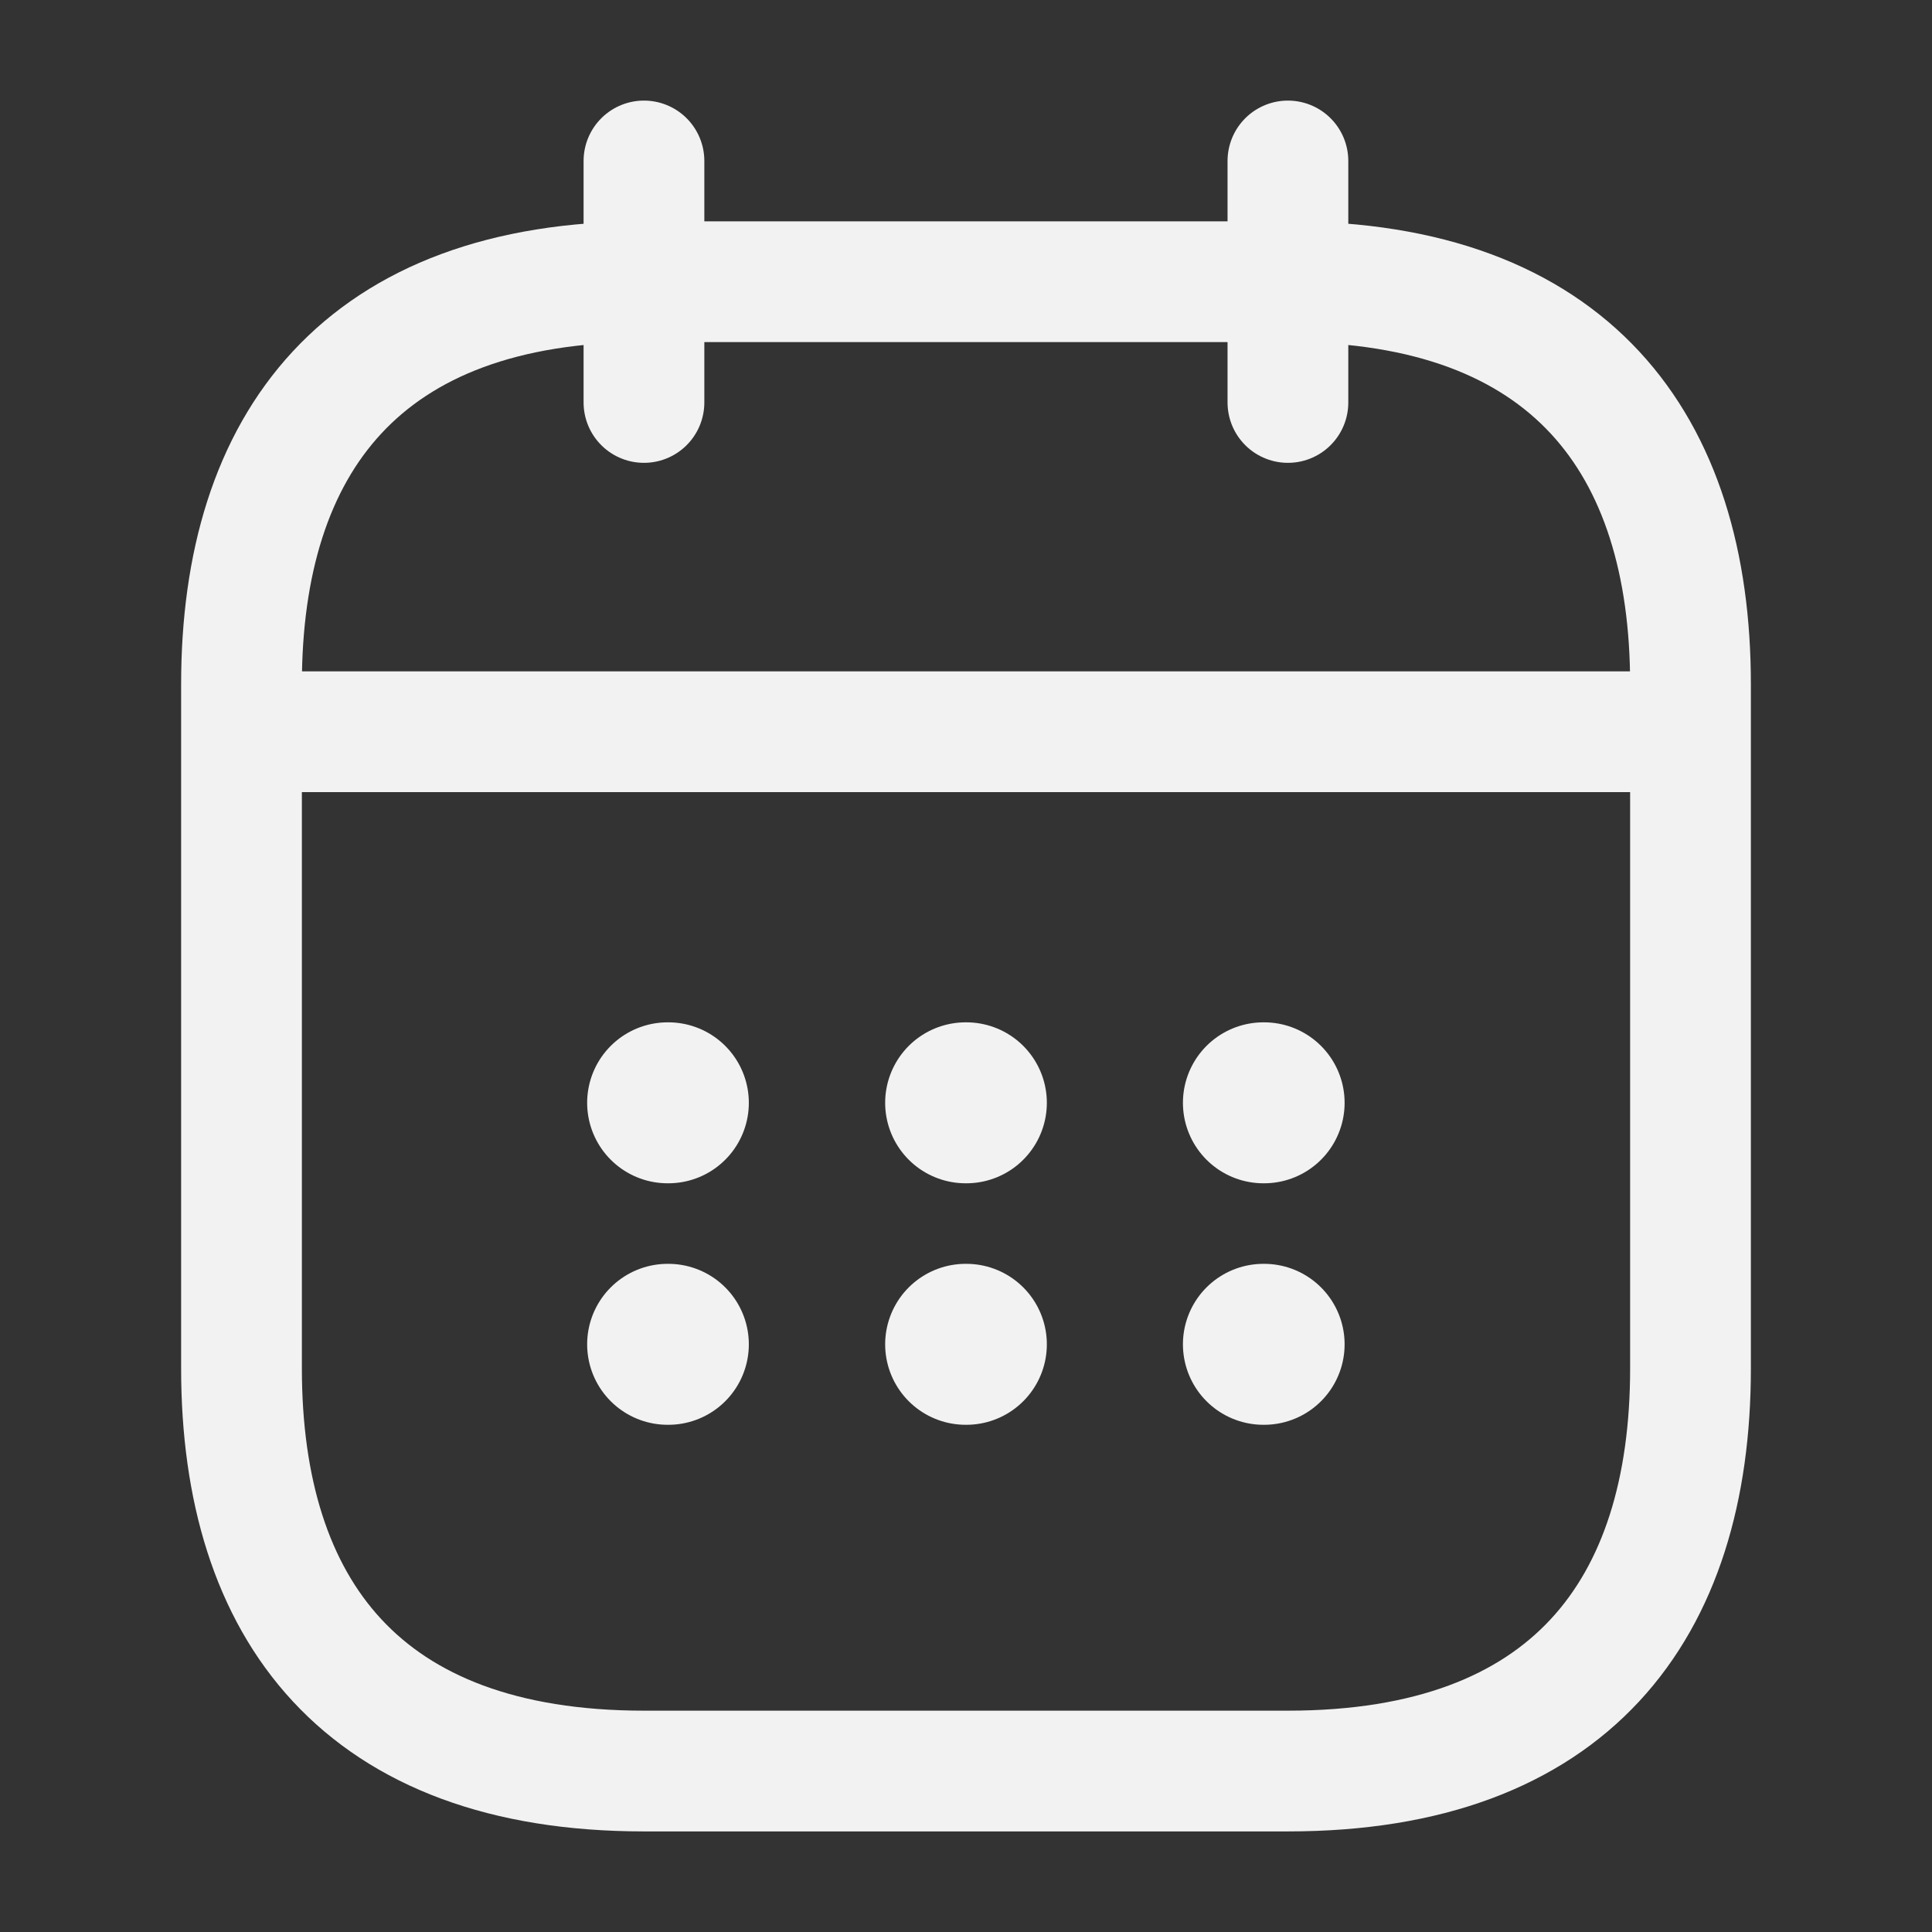 <svg width="16" height="16" viewBox="0 0 16 16" fill="none" xmlns="http://www.w3.org/2000/svg">
<rect x="0" y="0" width="16" height="16" fill="#333333" stroke="none"/>
<path d="M5.333 1.333V3.333" stroke="#F2F2F2" stroke-miterlimit="10" stroke-linecap="round" stroke-linejoin="round"/>
<path d="M10.666 1.333V3.333" stroke="#F2F2F2" stroke-miterlimit="10" stroke-linecap="round" stroke-linejoin="round"/>
<path d="M2.333 6.06H13.667" stroke="#F2F2F2" stroke-miterlimit="10" stroke-linecap="round" stroke-linejoin="round"/>
<path d="M14 5.667V11.333C14 13.333 13 14.667 10.667 14.667H5.333C3 14.667 2 13.333 2 11.333V5.667C2 3.667 3 2.333 5.333 2.333H10.667C13 2.333 14 3.667 14 5.667Z" stroke="#F2F2F2" stroke-miterlimit="10" stroke-linecap="round" stroke-linejoin="round"/>
<path d="M10.463 9.133H10.469" stroke="#F2F2F2" stroke-width="1.333" stroke-linecap="round" stroke-linejoin="round"/>
<path d="M10.463 11.133H10.469" stroke="#F2F2F2" stroke-width="1.333" stroke-linecap="round" stroke-linejoin="round"/>
<path d="M7.997 9.133H8.003" stroke="#F2F2F2" stroke-width="1.333" stroke-linecap="round" stroke-linejoin="round"/>
<path d="M7.997 11.133H8.003" stroke="#F2F2F2" stroke-width="1.333" stroke-linecap="round" stroke-linejoin="round"/>
<path d="M5.529 9.133H5.535" stroke="#F2F2F2" stroke-width="1.333" stroke-linecap="round" stroke-linejoin="round"/>
<path d="M5.529 11.133H5.535" stroke="#F2F2F2" stroke-width="1.333" stroke-linecap="round" stroke-linejoin="round"/>
</svg>
